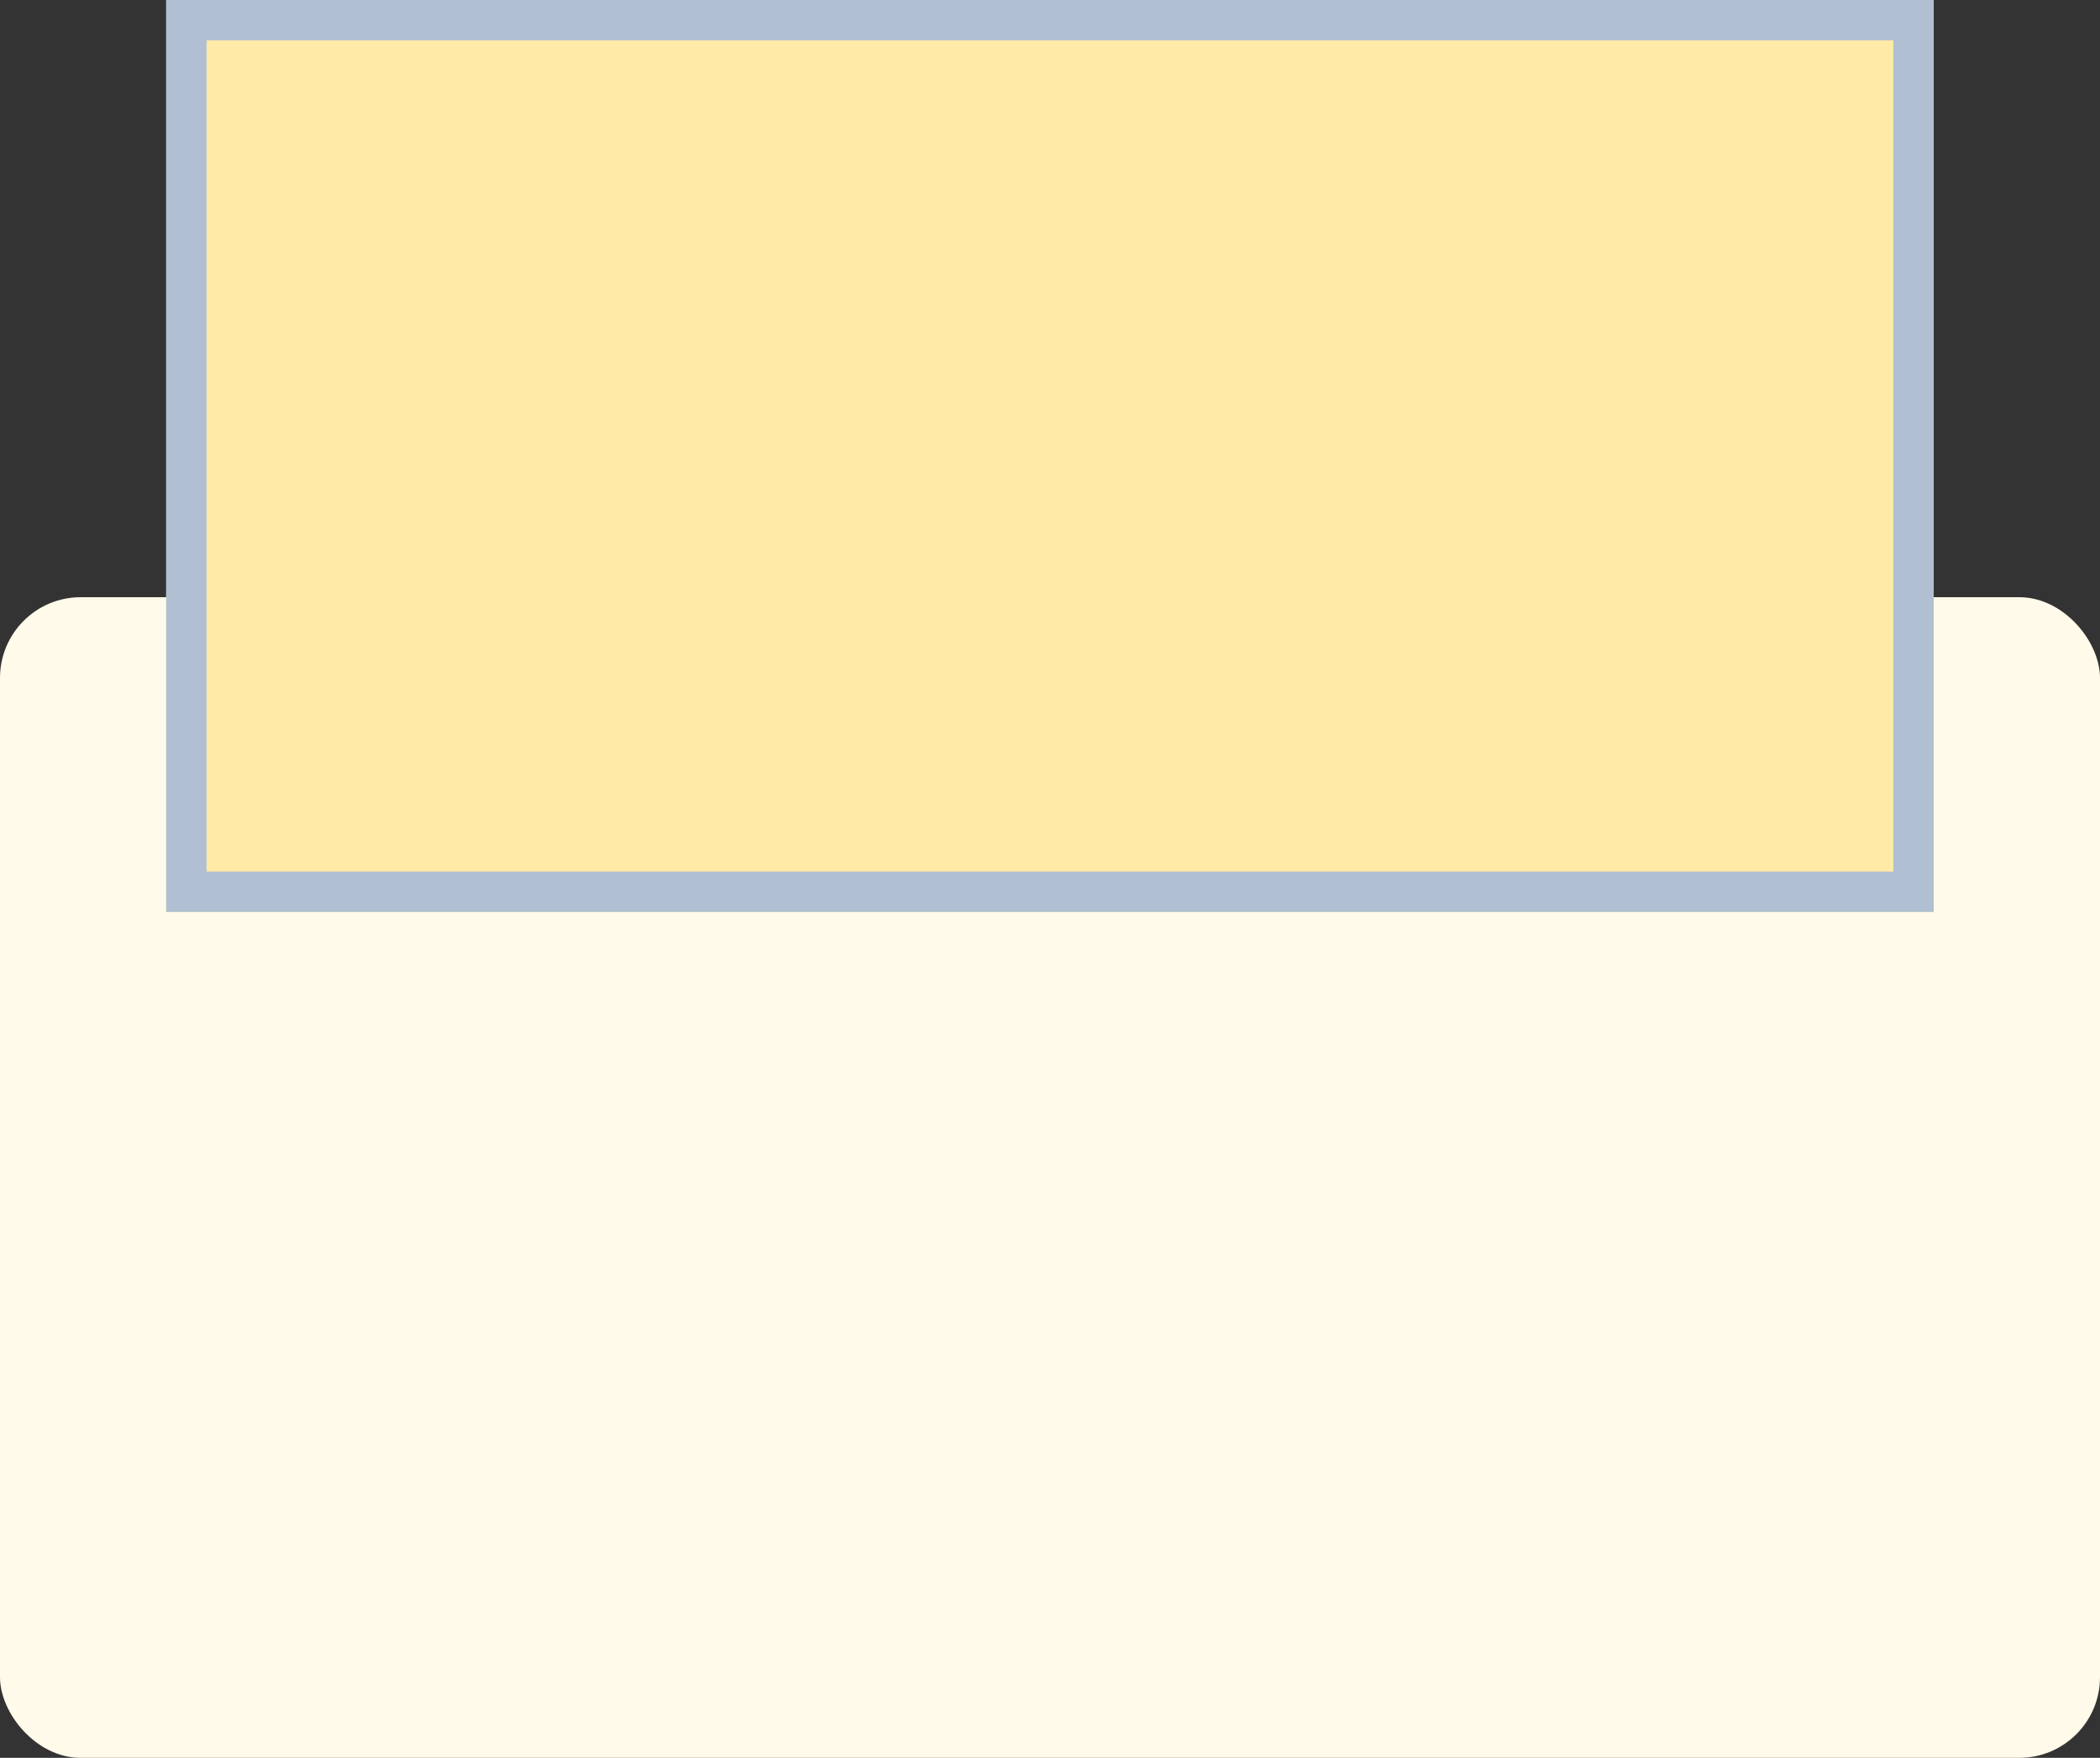 <svg xmlns="http://www.w3.org/2000/svg" width="260.196" height="217.817" viewBox="0 0 260.196 217.817">
  <rect x="0" y="0" width="260.196" height="217.817" fill="#333333" stroke="none"/>
  <g id="Grupo_53646" data-name="Grupo 53646" transform="translate(-414.408 -2689)">
    <g id="Image_Place_Holder" data-name="Image Place Holder" transform="translate(414.408 2763)">
      <rect id="Image_Place_Holder-2" data-name="Image Place Holder" width="260.196" height="143.817" rx="10" fill="#fffae9"/>
    </g>
    <g id="Rectángulo_4999" data-name="Rectángulo 4999" transform="translate(435 2689)" fill="#ffeaa7" stroke="#b0c0d2" stroke-linecap="round" stroke-width="5">
      <rect width="219" height="113" stroke="none"/>
      <rect x="2.5" y="2.5" width="214" height="108" fill="none"/>
    </g>
  </g>
</svg>
